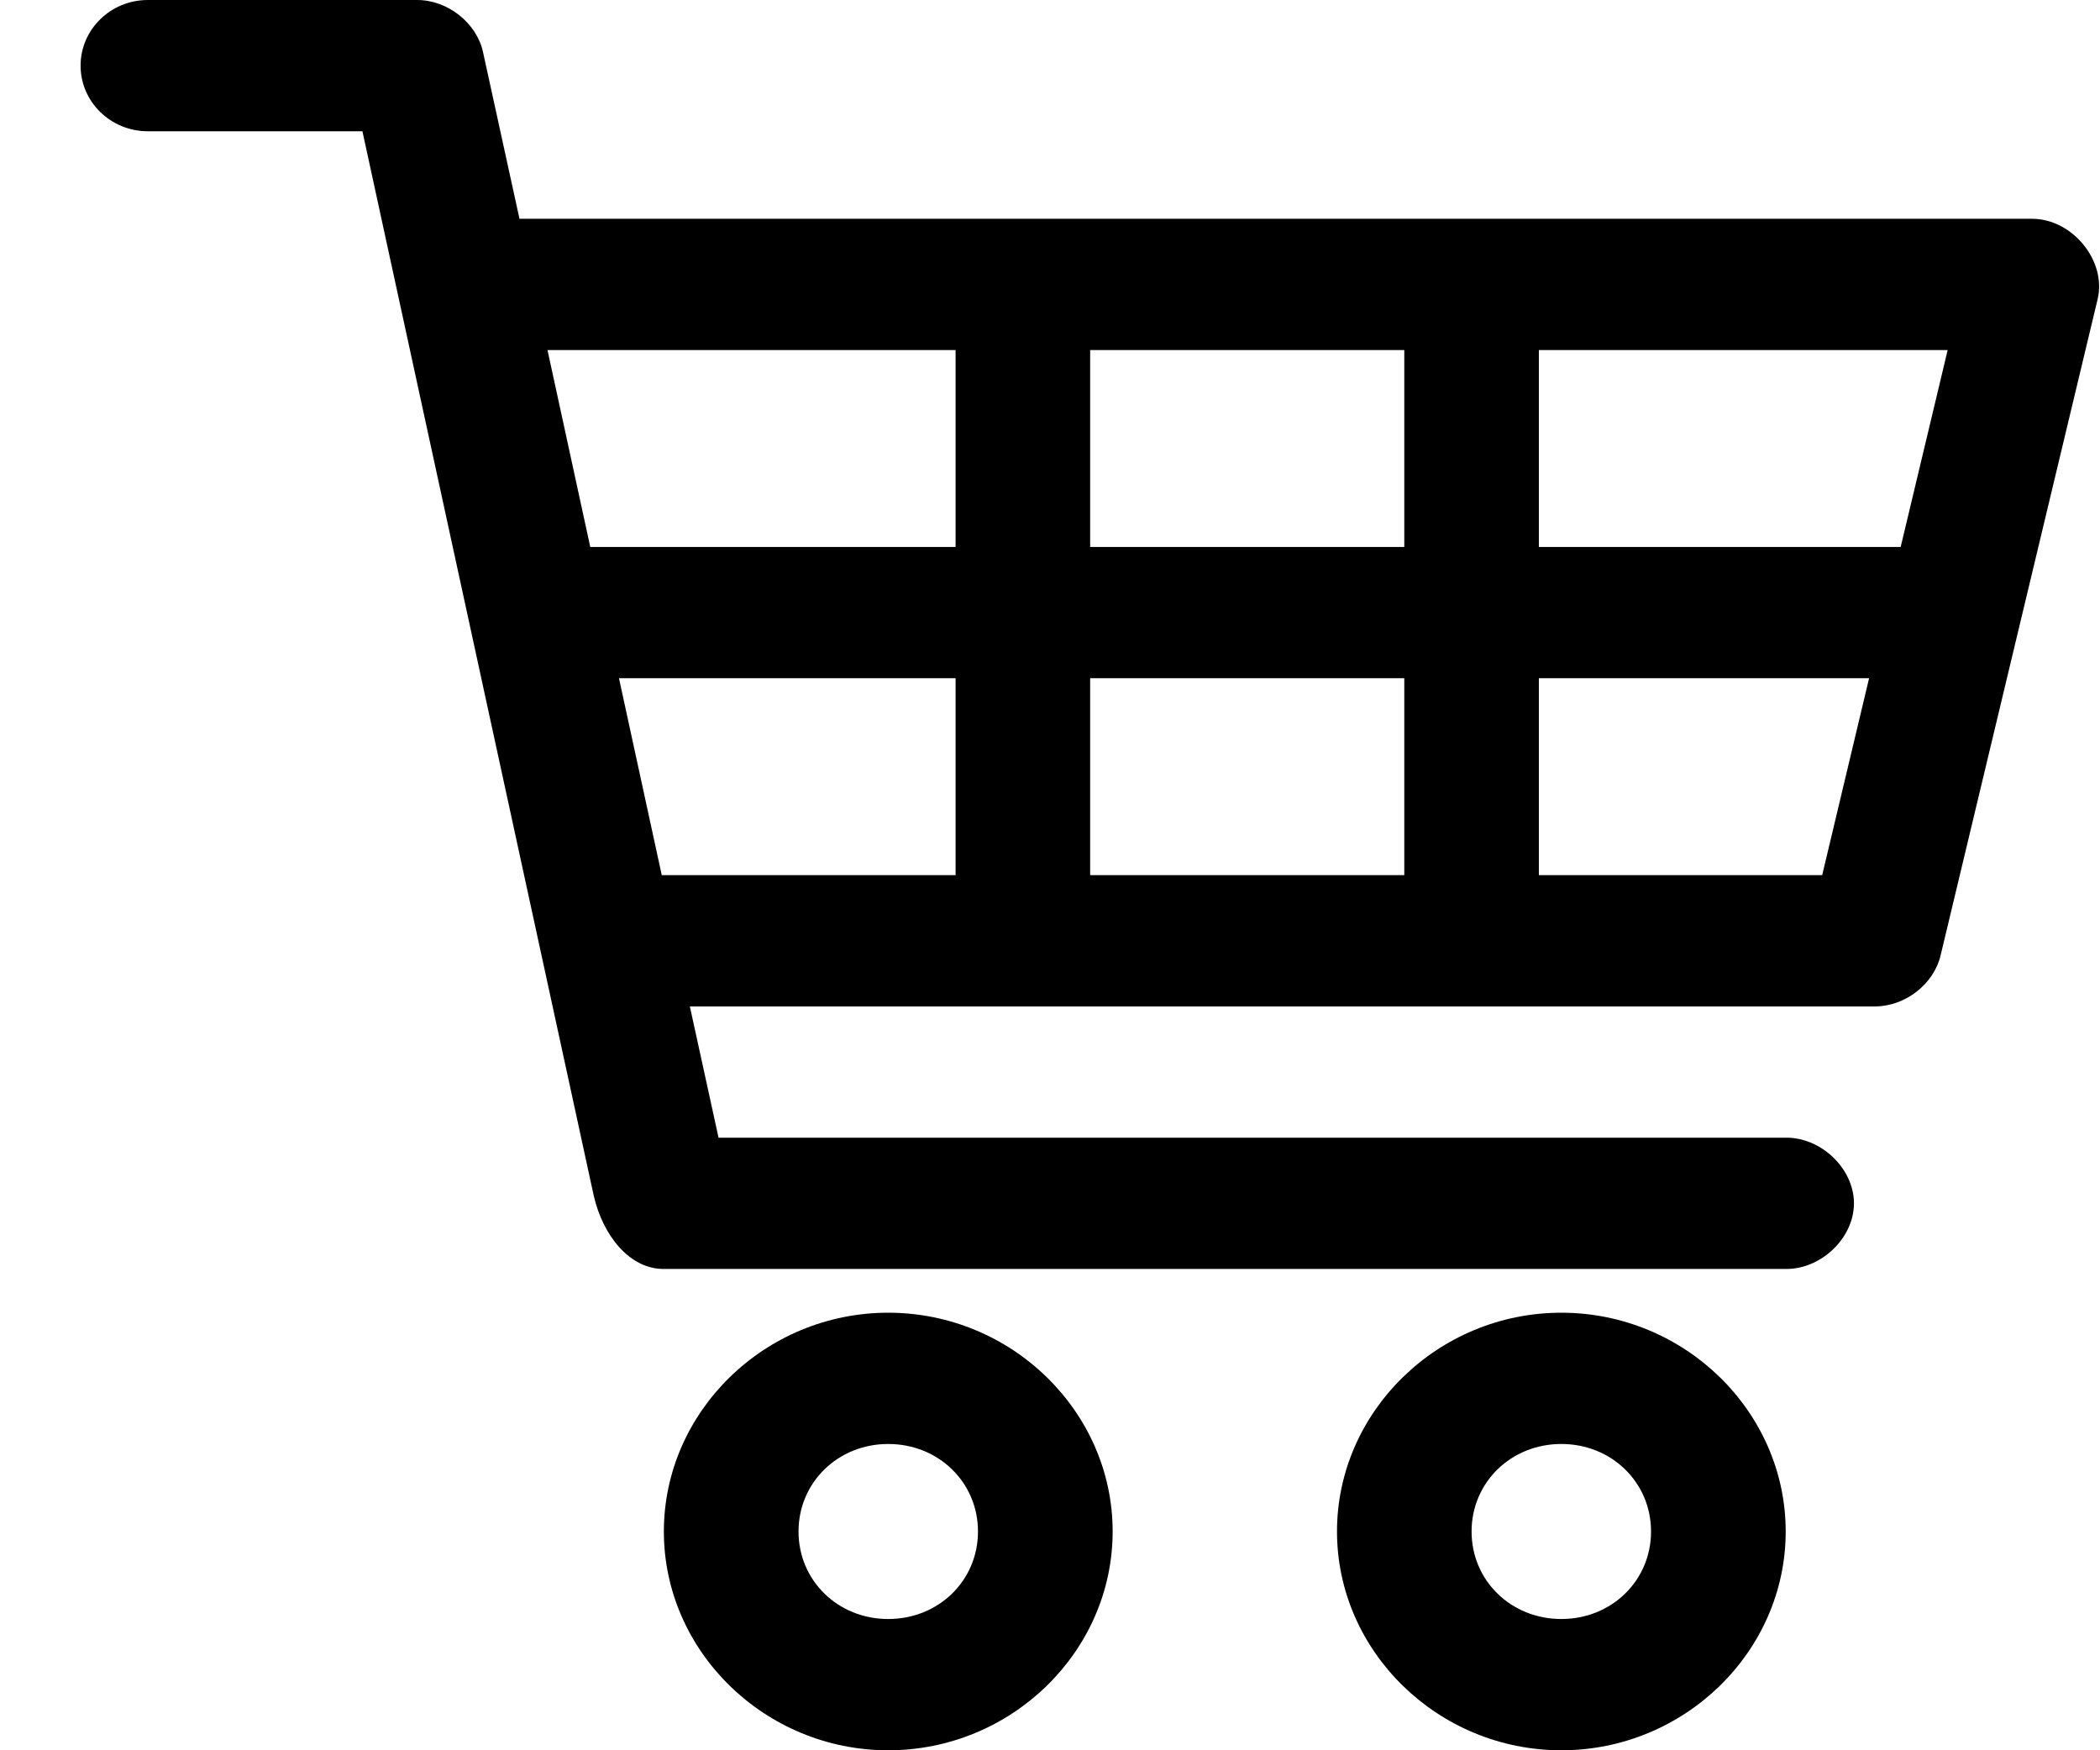 <svg width="24" height="20" viewBox="0 0 24 20" fill="none" xmlns="http://www.w3.org/2000/svg">
<path fill-rule="evenodd" clip-rule="evenodd" d="M17.844 16.5C18.419 16.5 18.869 16.939 18.869 17.5C18.869 18.061 18.419 18.5 17.844 18.5C17.268 18.5 16.818 18.061 16.818 17.5C16.818 16.939 17.268 16.5 17.844 16.5V16.5ZM10.151 16.5C10.727 16.5 11.177 16.939 11.177 17.5C11.177 18.061 10.727 18.5 10.151 18.5C9.576 18.5 9.126 18.061 9.126 17.5C9.126 16.939 9.576 16.5 10.151 16.5V16.5ZM17.844 15C16.437 15 15.28 16.128 15.28 17.5C15.28 18.872 16.437 20 17.844 20C19.251 20 20.408 18.872 20.408 17.5C20.408 16.128 19.251 15 17.844 15V15ZM10.151 15C8.745 15 7.587 16.128 7.587 17.5C7.587 18.872 8.745 20 10.151 20C11.559 20 12.716 18.872 12.716 17.5C12.716 16.128 11.559 15 10.151 15V15ZM17.587 7.75H21.361L20.825 10H17.587V7.75ZM12.459 10H16.049V7.75H12.459V10ZM7.074 7.75H10.921V10H7.563L7.074 7.75ZM17.587 4H22.259L21.722 6.25H17.587V4ZM12.459 6.25H16.049V4H12.459V6.25ZM6.257 4H10.921V6.25H6.746L6.257 4ZM1.69 1.79618e-07C1.265 1.79618e-07 0.921 0.336 0.921 0.75C0.921 1.164 1.265 1.5 1.69 1.5H4.142L6.786 13.664C6.891 14.122 7.199 14.503 7.587 14.5H20.408C20.814 14.505 21.188 14.146 21.188 13.75C21.188 13.354 20.814 12.995 20.408 13H8.212L7.884 11.5H21.433C21.778 11.498 22.103 11.242 22.179 10.914L23.974 3.414C24.074 2.979 23.686 2.503 23.228 2.5H5.937L5.52 0.594C5.447 0.261 5.116 -0 4.767 1.79618e-07H1.69Z" fill="black"/>
</svg>
